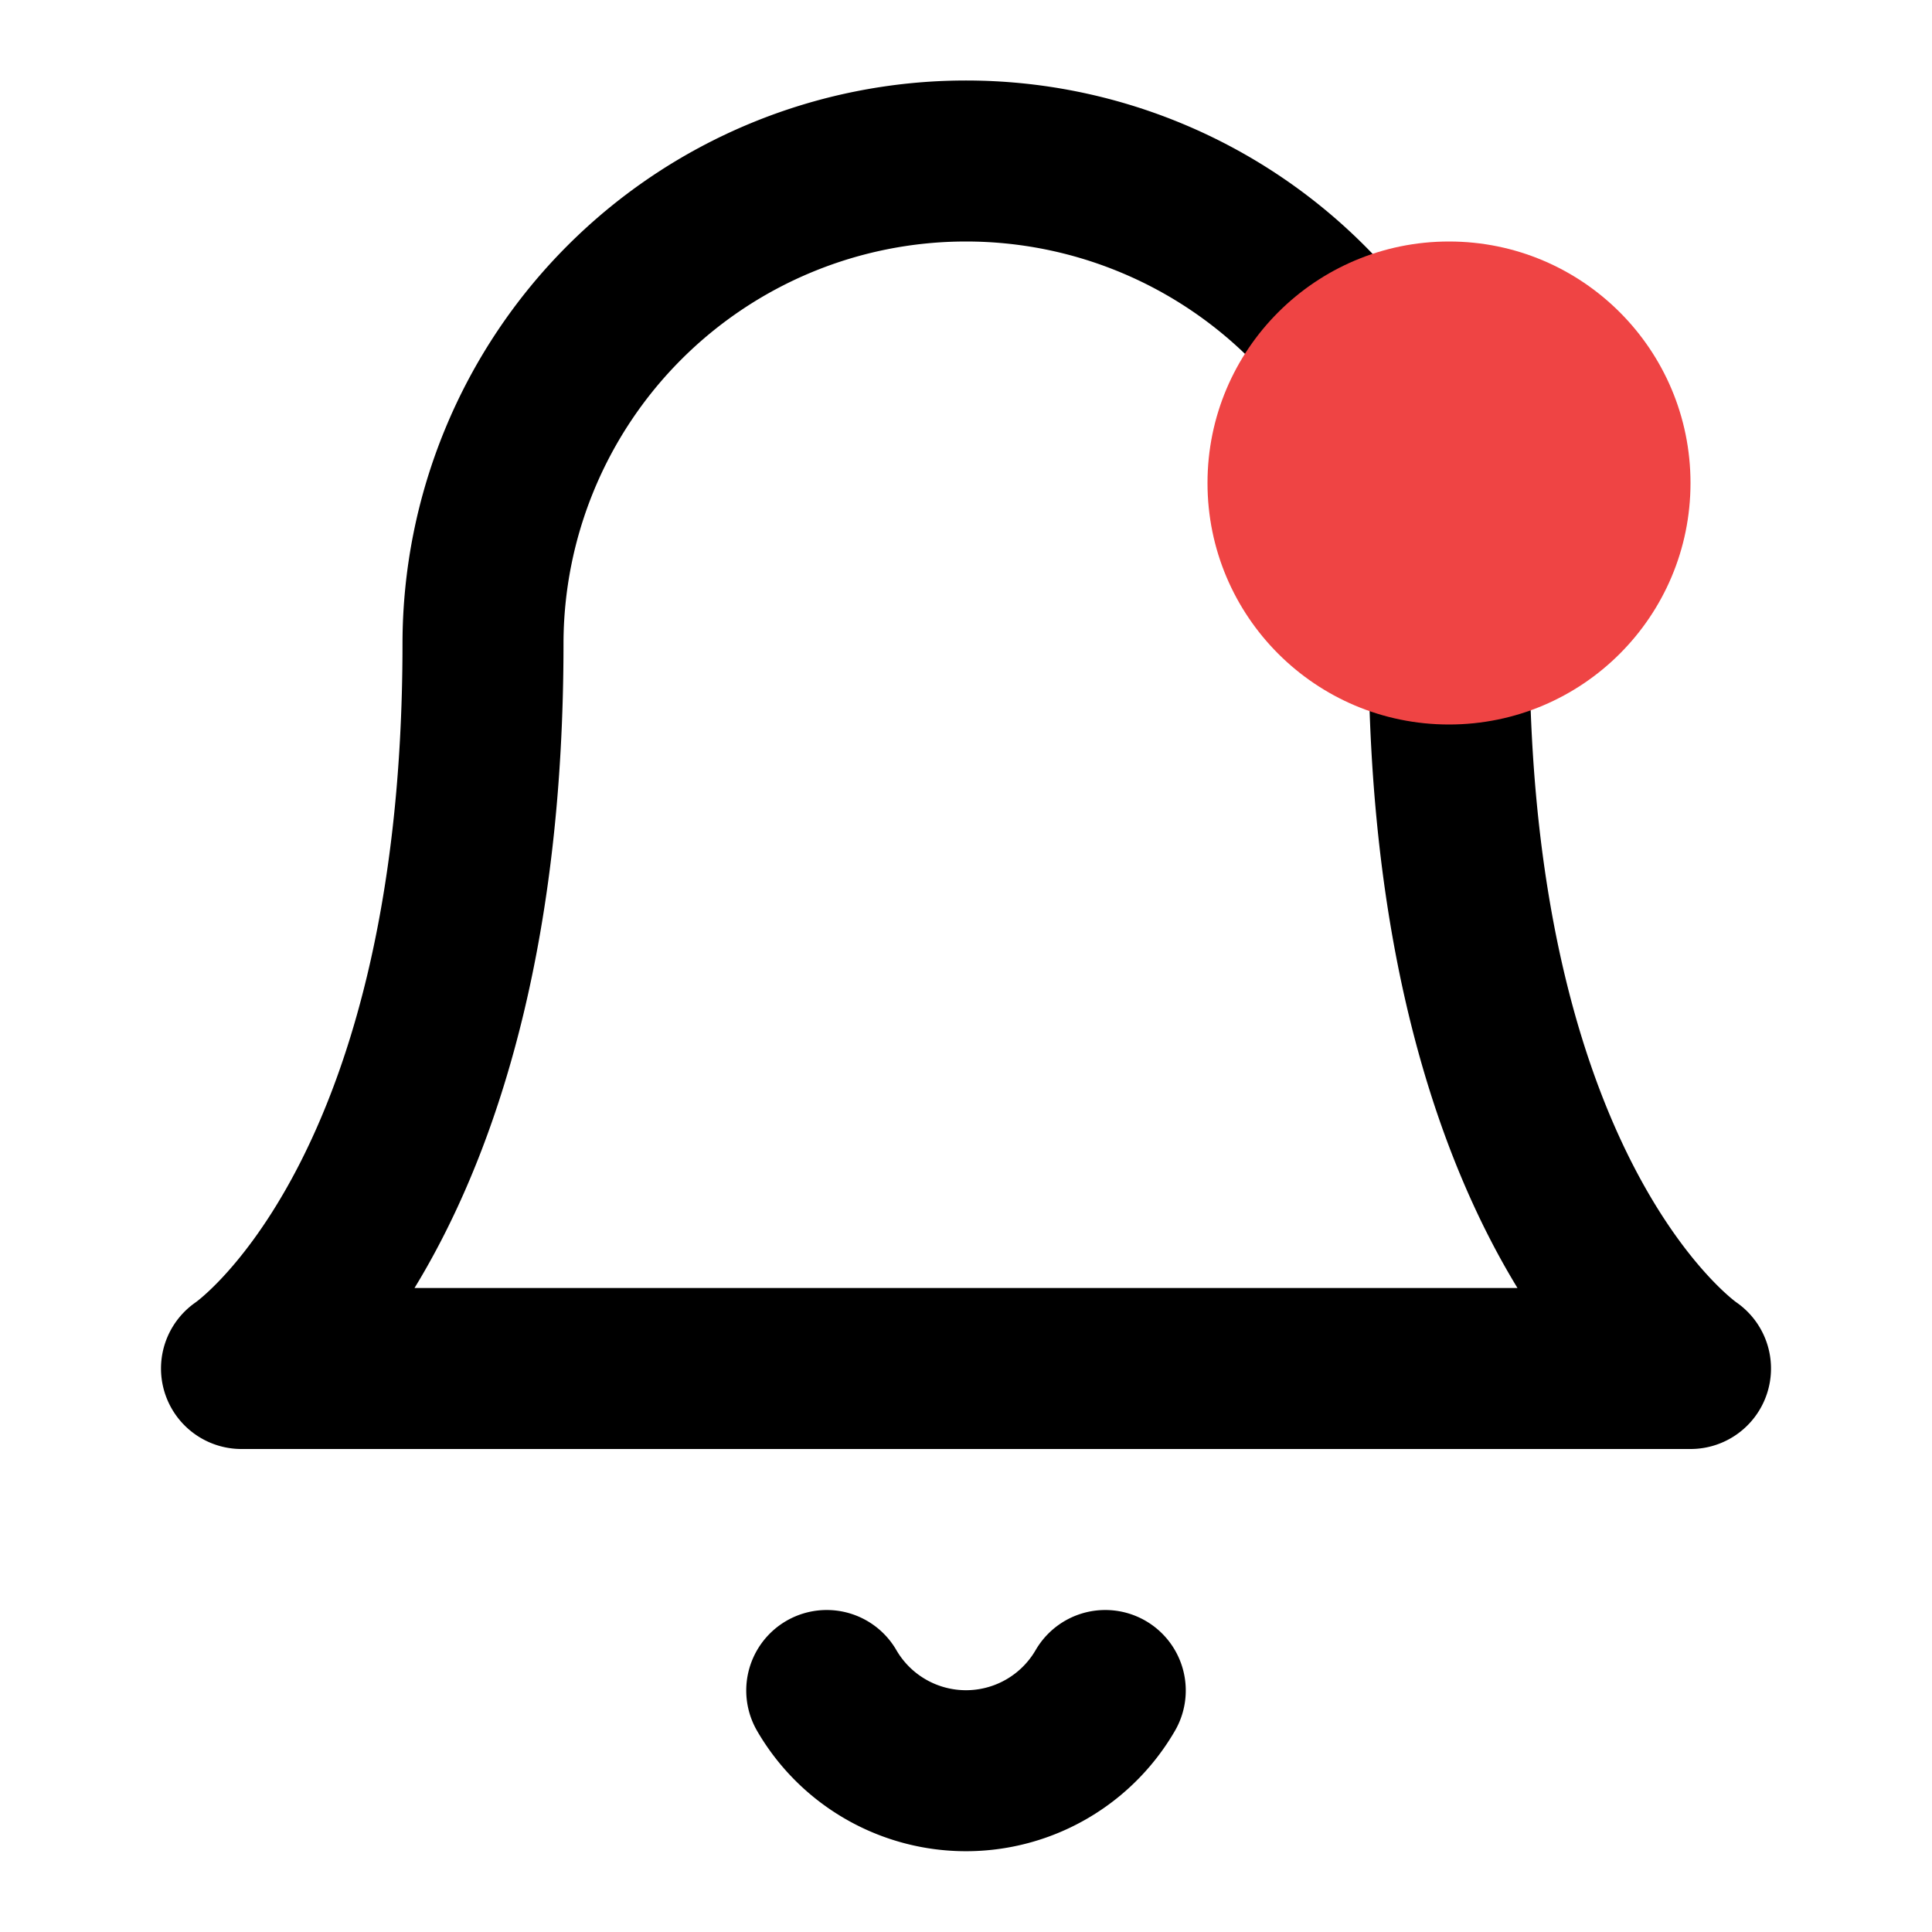 <svg width="24" height="24" viewBox="0 0 24 24" fill="none" xmlns="http://www.w3.org/2000/svg">
  <path d="M18 8A6 6 0 0 0 6 8C6 15 3 17 3 17H21S18 15 18 8Z" stroke="currentColor" stroke-width="2" stroke-linecap="round" stroke-linejoin="round"/>
  <path d="M13.73 21A2 2 0 0 1 10.27 21" stroke="currentColor" stroke-width="2" stroke-linecap="round" stroke-linejoin="round"/>
  <circle cx="18" cy="6" r="3" fill="#EF4444"/>
</svg>
